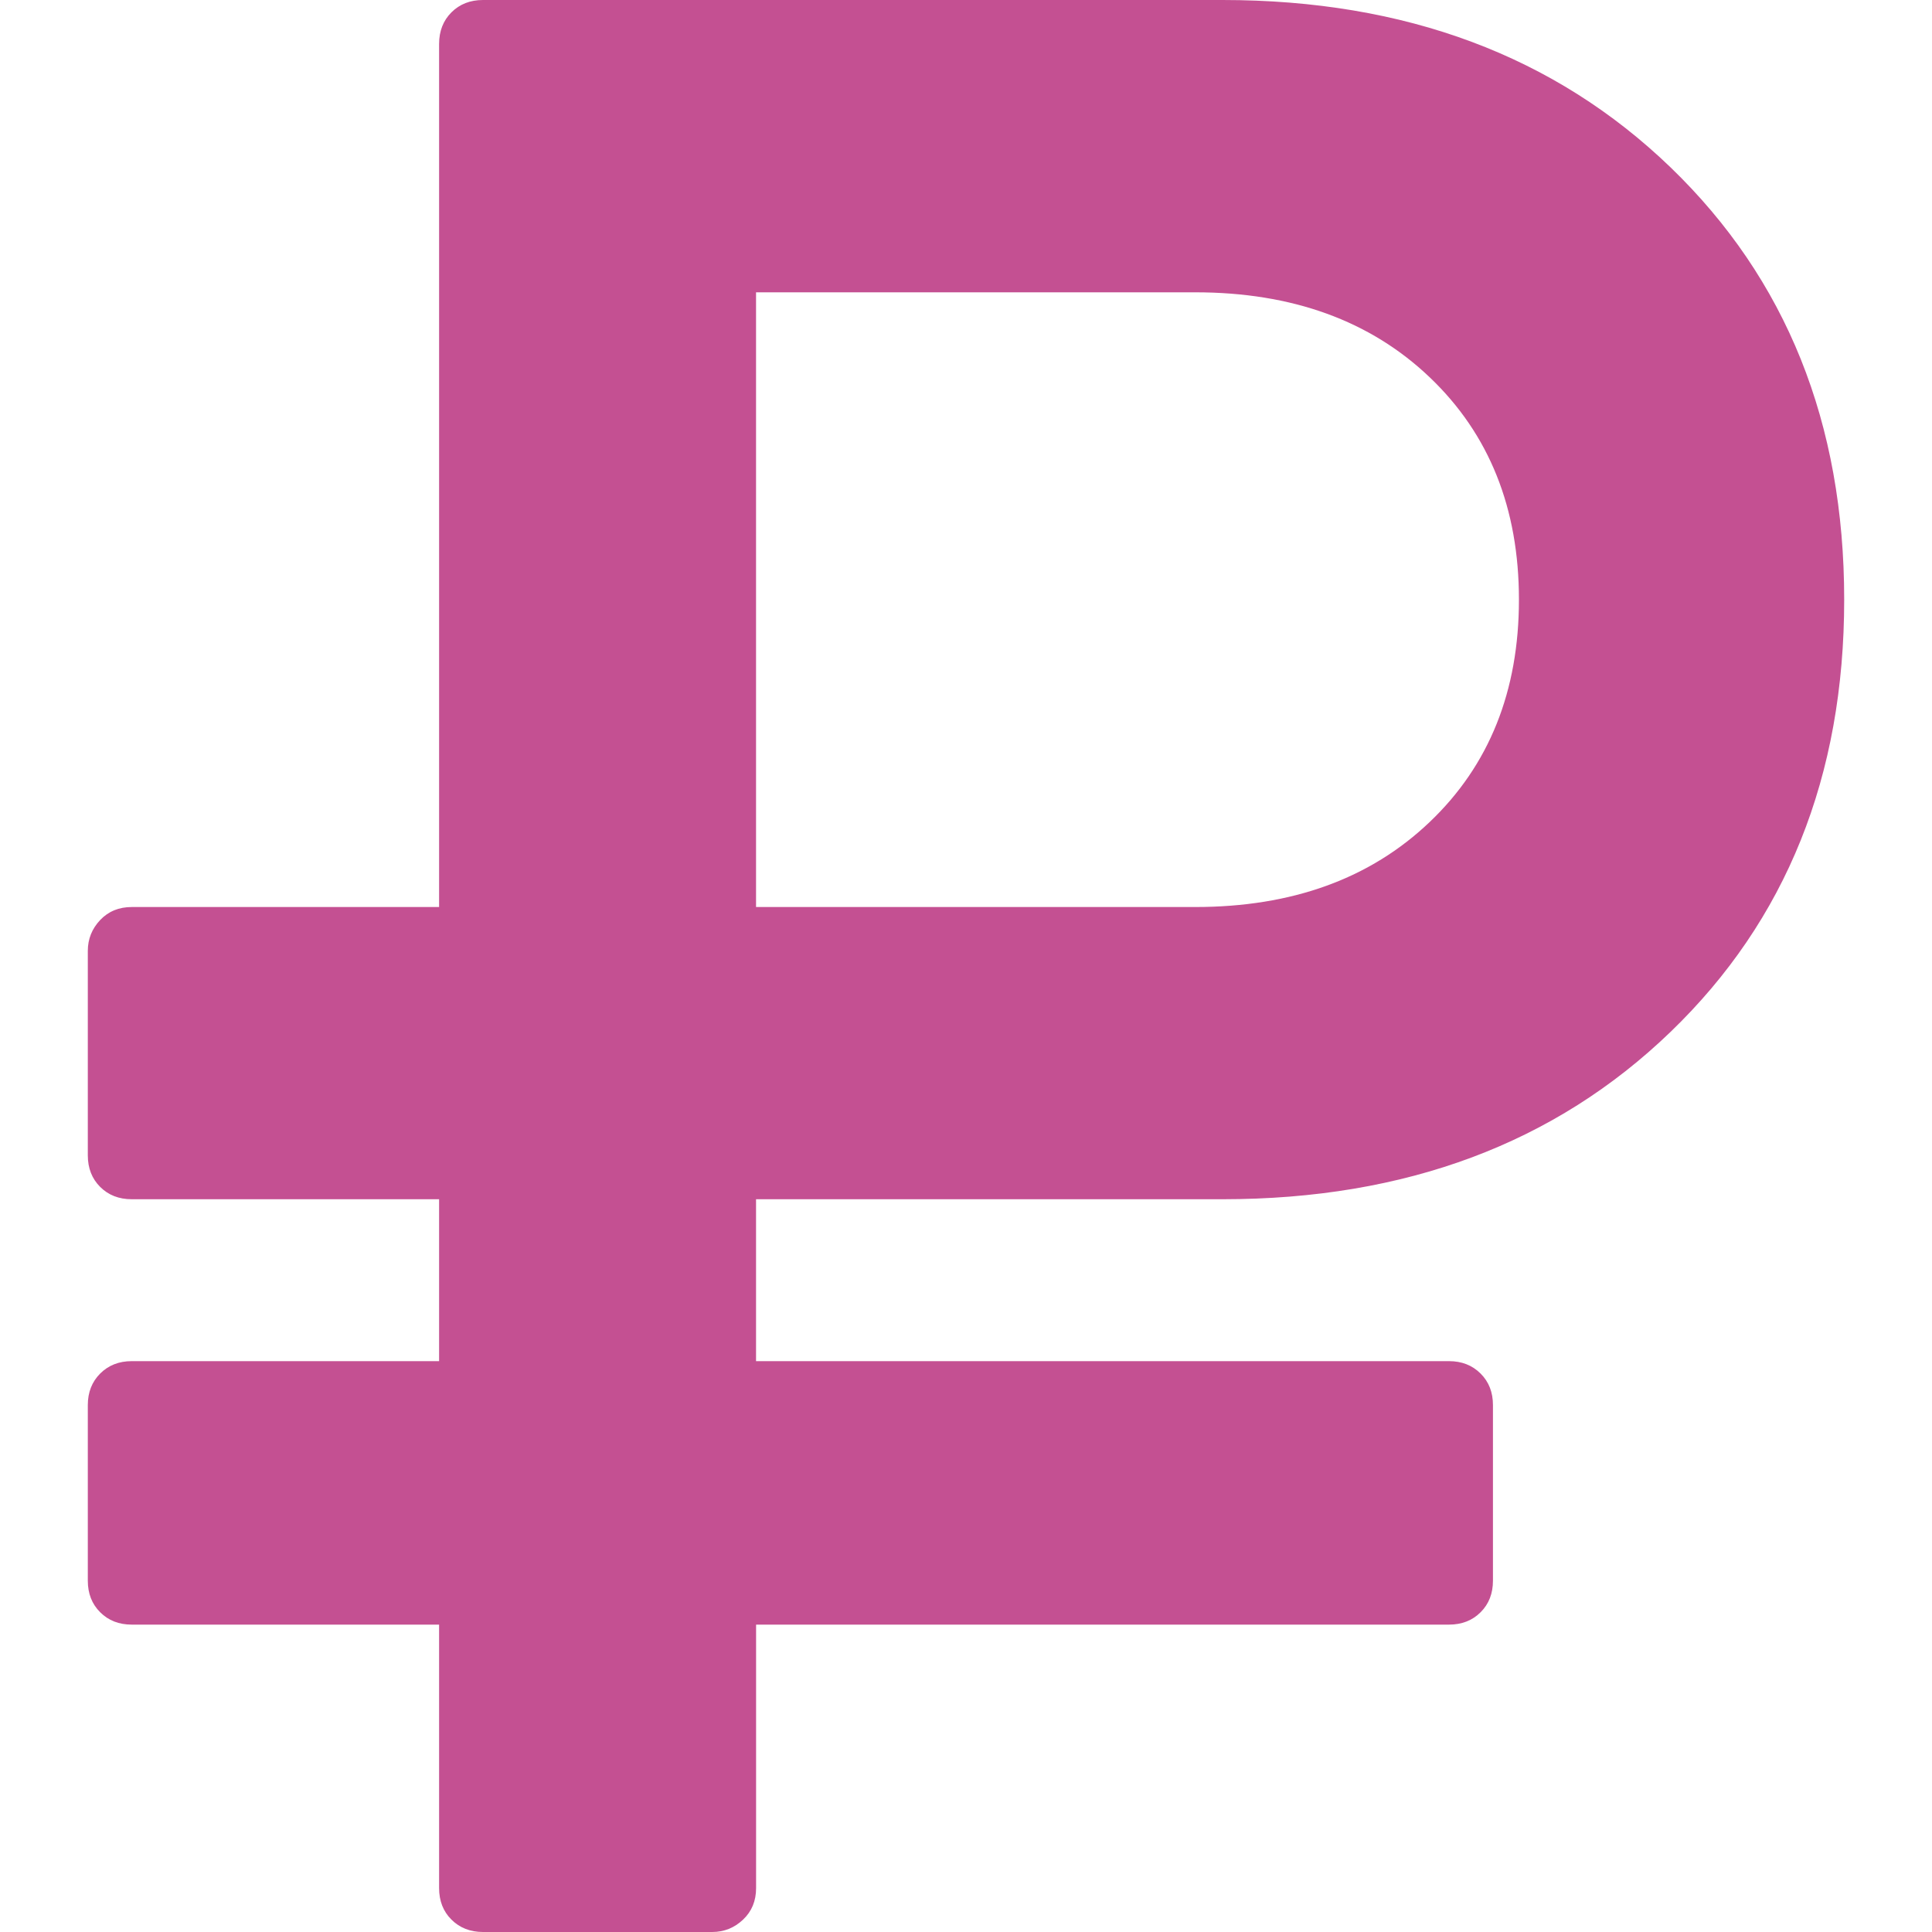 <svg width="40" height="40" viewBox="0 0 40 40" fill="none" xmlns="http://www.w3.org/2000/svg">
<g clip-path="url(#clip0)">
<path d="M2.728 33.636H9.091V39.091C9.091 39.356 9.176 39.574 9.347 39.744C9.518 39.914 9.735 40 10.001 40H14.745C14.991 40 15.204 39.914 15.384 39.744C15.564 39.574 15.654 39.356 15.654 39.091V33.636H30C30.265 33.636 30.483 33.551 30.654 33.38C30.825 33.21 30.91 32.992 30.91 32.727V29.09C30.91 28.826 30.825 28.608 30.654 28.438C30.483 28.267 30.265 28.181 30 28.181H15.653V24.829H25.312C29.1 24.829 32.191 23.675 34.588 21.363C36.983 19.054 38.182 16.071 38.182 12.415C38.182 8.76 36.983 5.777 34.588 3.466C32.192 1.157 29.1 0 25.312 0H10C9.735 0 9.518 0.085 9.347 0.255C9.176 0.426 9.091 0.645 9.091 0.909V18.779H2.728C2.462 18.779 2.245 18.868 2.074 19.048C1.904 19.228 1.818 19.441 1.818 19.687V23.92C1.818 24.185 1.903 24.403 2.074 24.574C2.245 24.744 2.462 24.829 2.728 24.829H9.091V28.181H2.728C2.462 28.181 2.245 28.267 2.074 28.438C1.904 28.608 1.818 28.826 1.818 29.09V32.727C1.818 32.992 1.903 33.21 2.074 33.38C2.245 33.551 2.462 33.636 2.728 33.636ZM15.653 6.052H24.744C26.752 6.052 28.371 6.639 29.602 7.813C30.833 8.987 31.448 10.522 31.448 12.415C31.448 14.309 30.833 15.844 29.602 17.017C28.371 18.192 26.751 18.779 24.744 18.779H15.653V6.052Z" fill="#C45092"/>
</g>
<defs>
<clipPath id="clip0">
<rect width="40" height="40" fill="white"/>
</clipPath>
</defs>
</svg>
